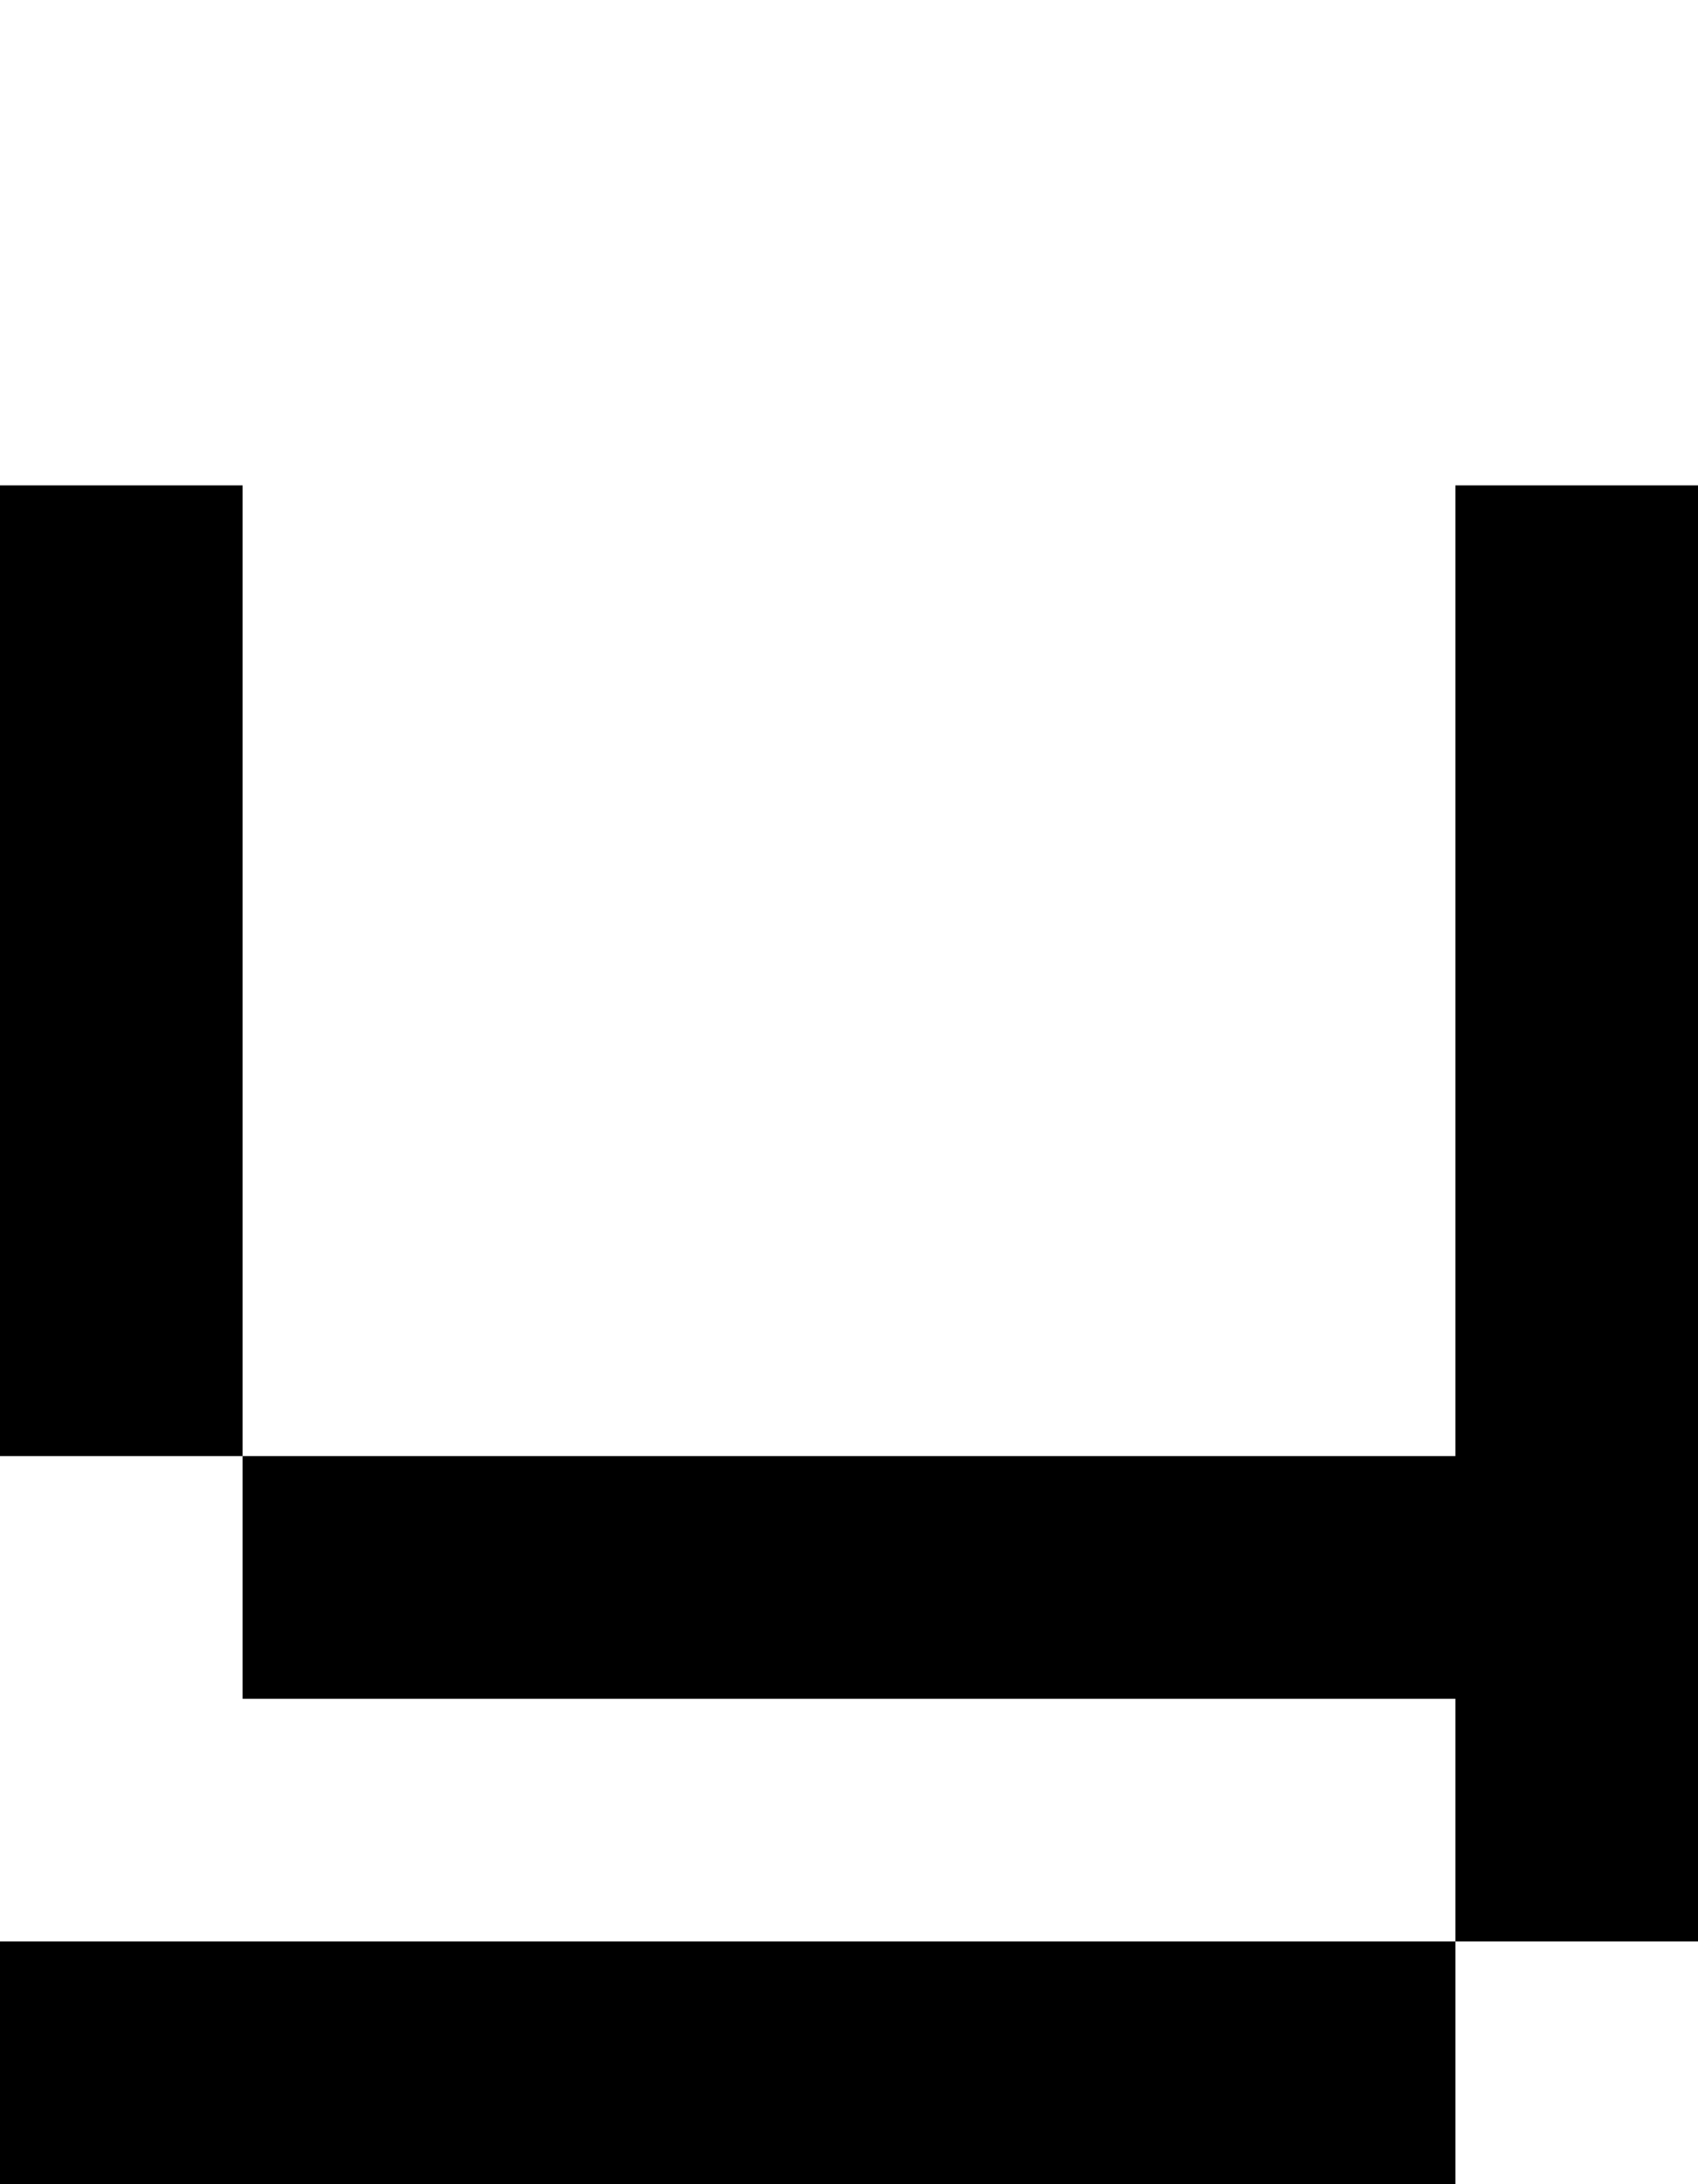 <svg viewBox='0,0,7,9' xmlns='http://www.w3.org/2000/svg'>
  <path
    d='
      M1,6
      L6,6
      L6,2
      L7,2
      L7,8
      L6,8
      L6,9
      L0,9
      L0,8
      L6,8
      L6,7
      L1,7
      Z
      L0,6
      L0,2
      L1,2
      Z'
  />
</svg>